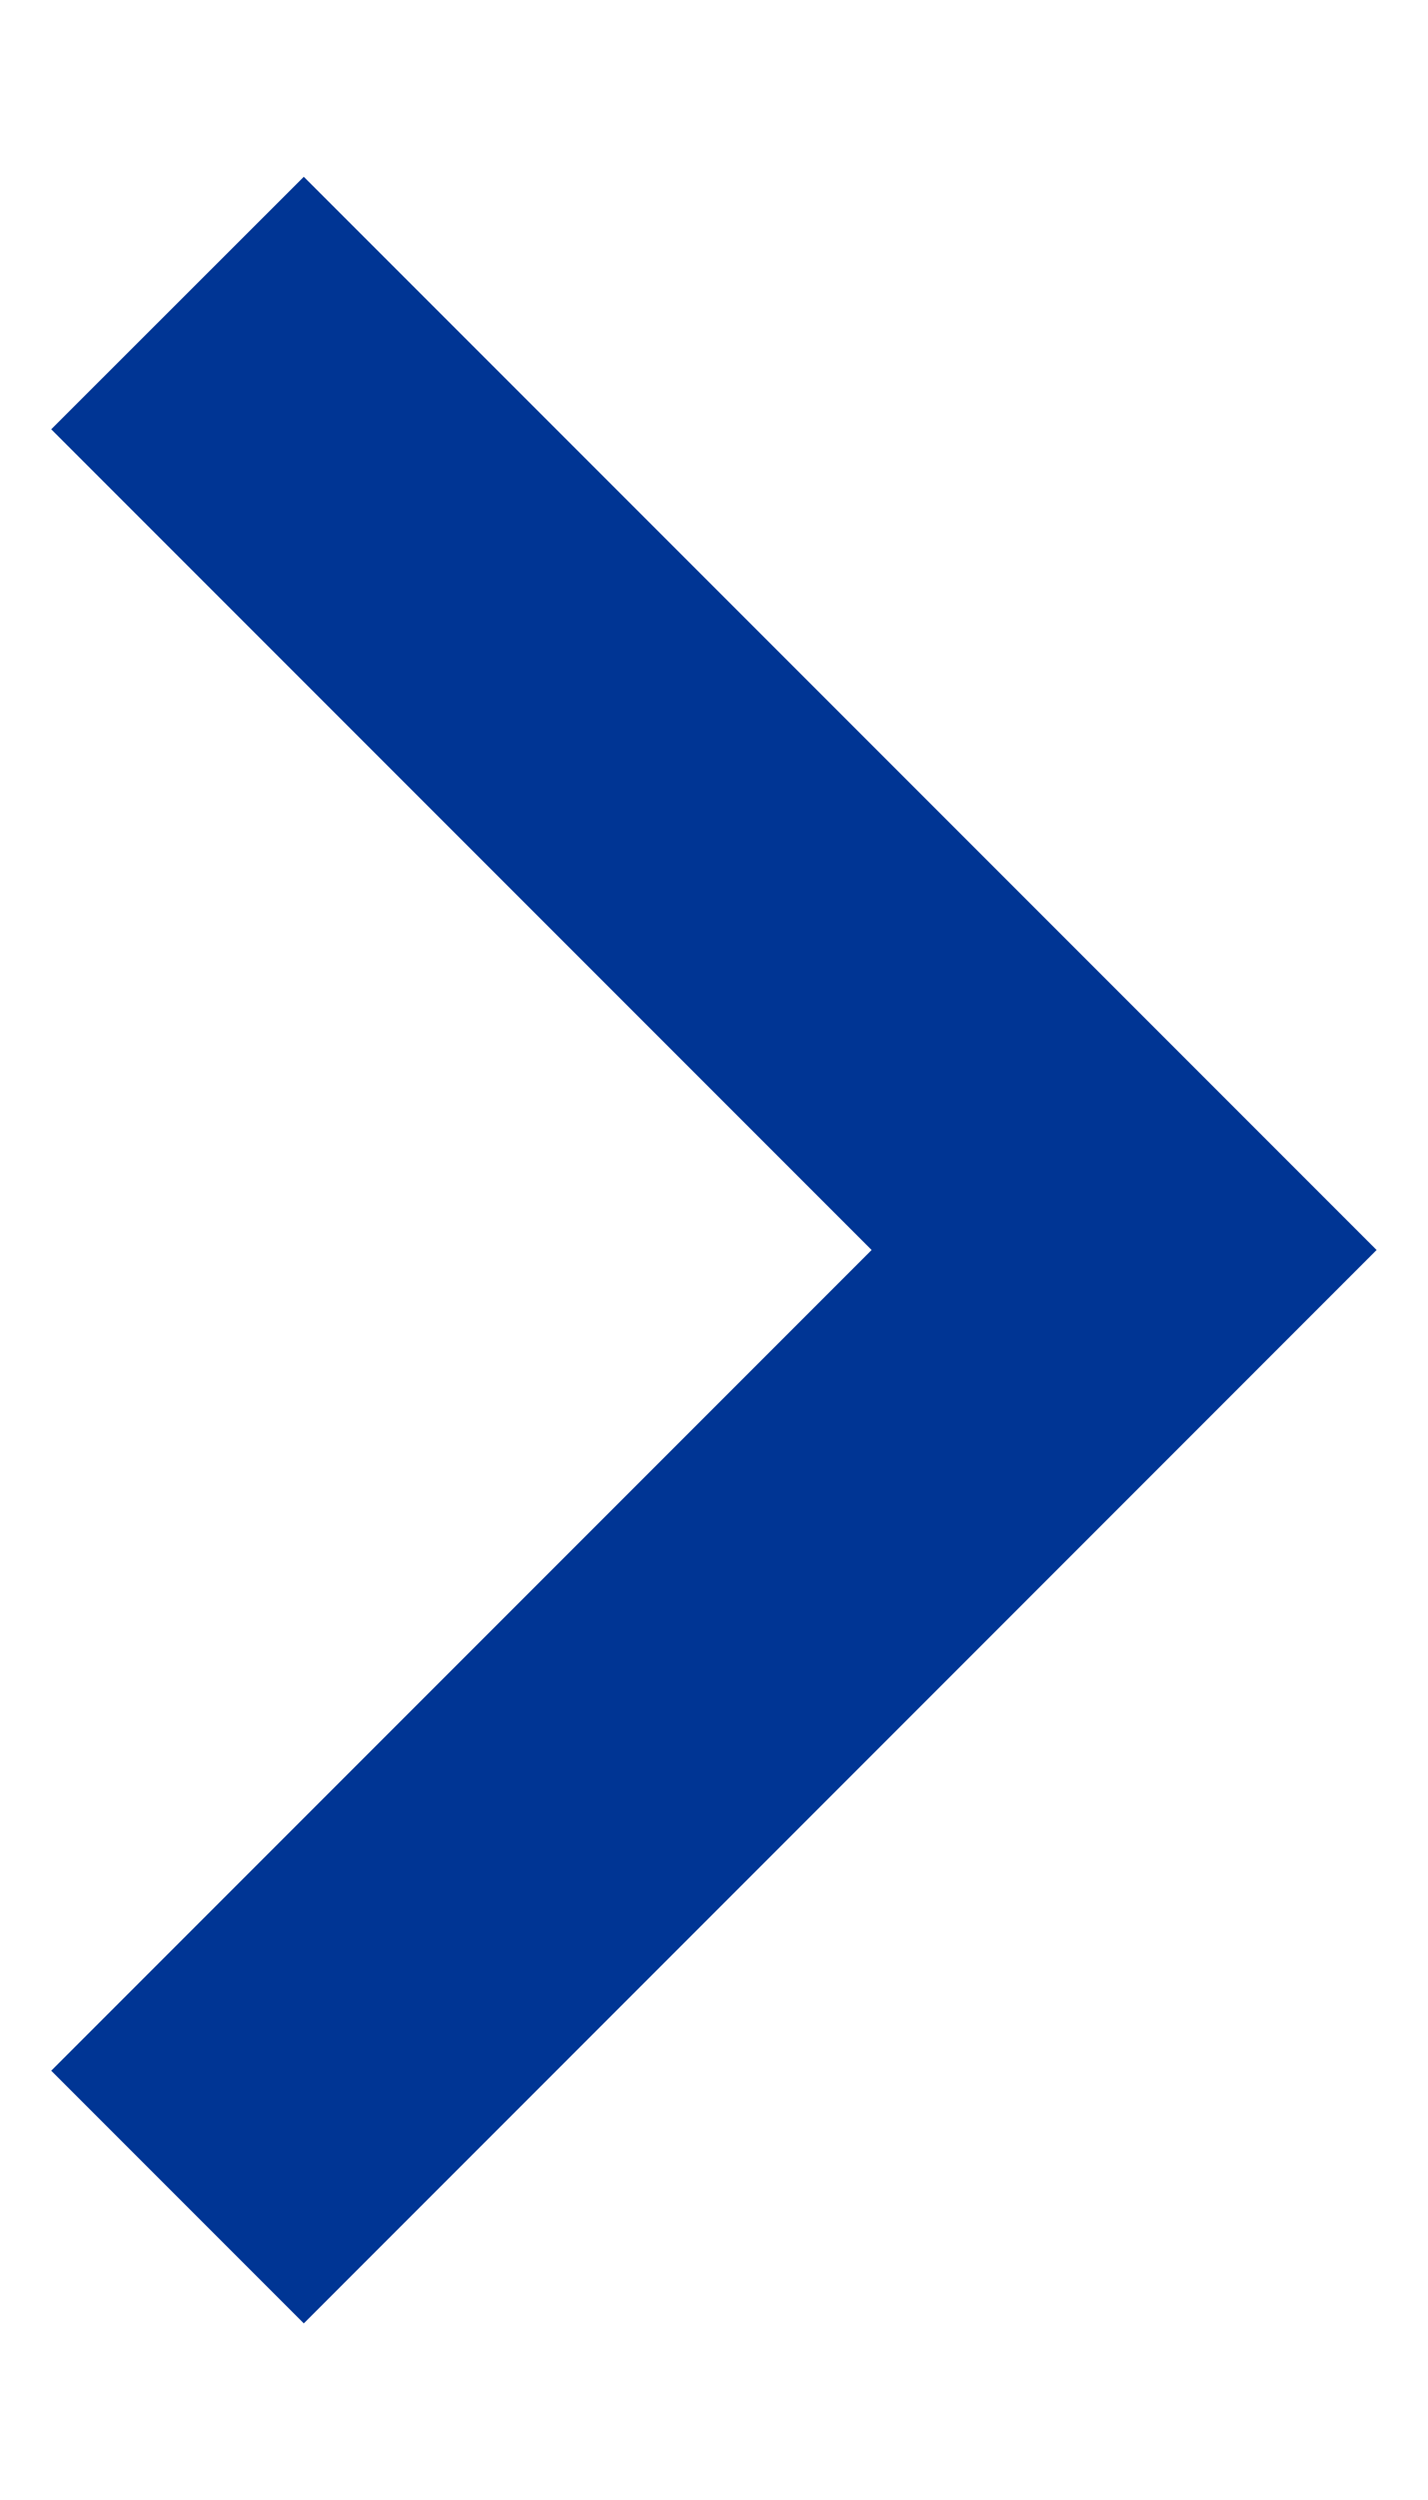 <svg width="8" height="14" viewBox="0 0 8 14" fill="none" xmlns="http://www.w3.org/2000/svg">
<path d="M1.702 13.011L7.712 7L1.702 0.99L0.287 2.404L4.883 7L0.287 11.596L1.702 13.011Z" fill="#003594"/>
</svg>
